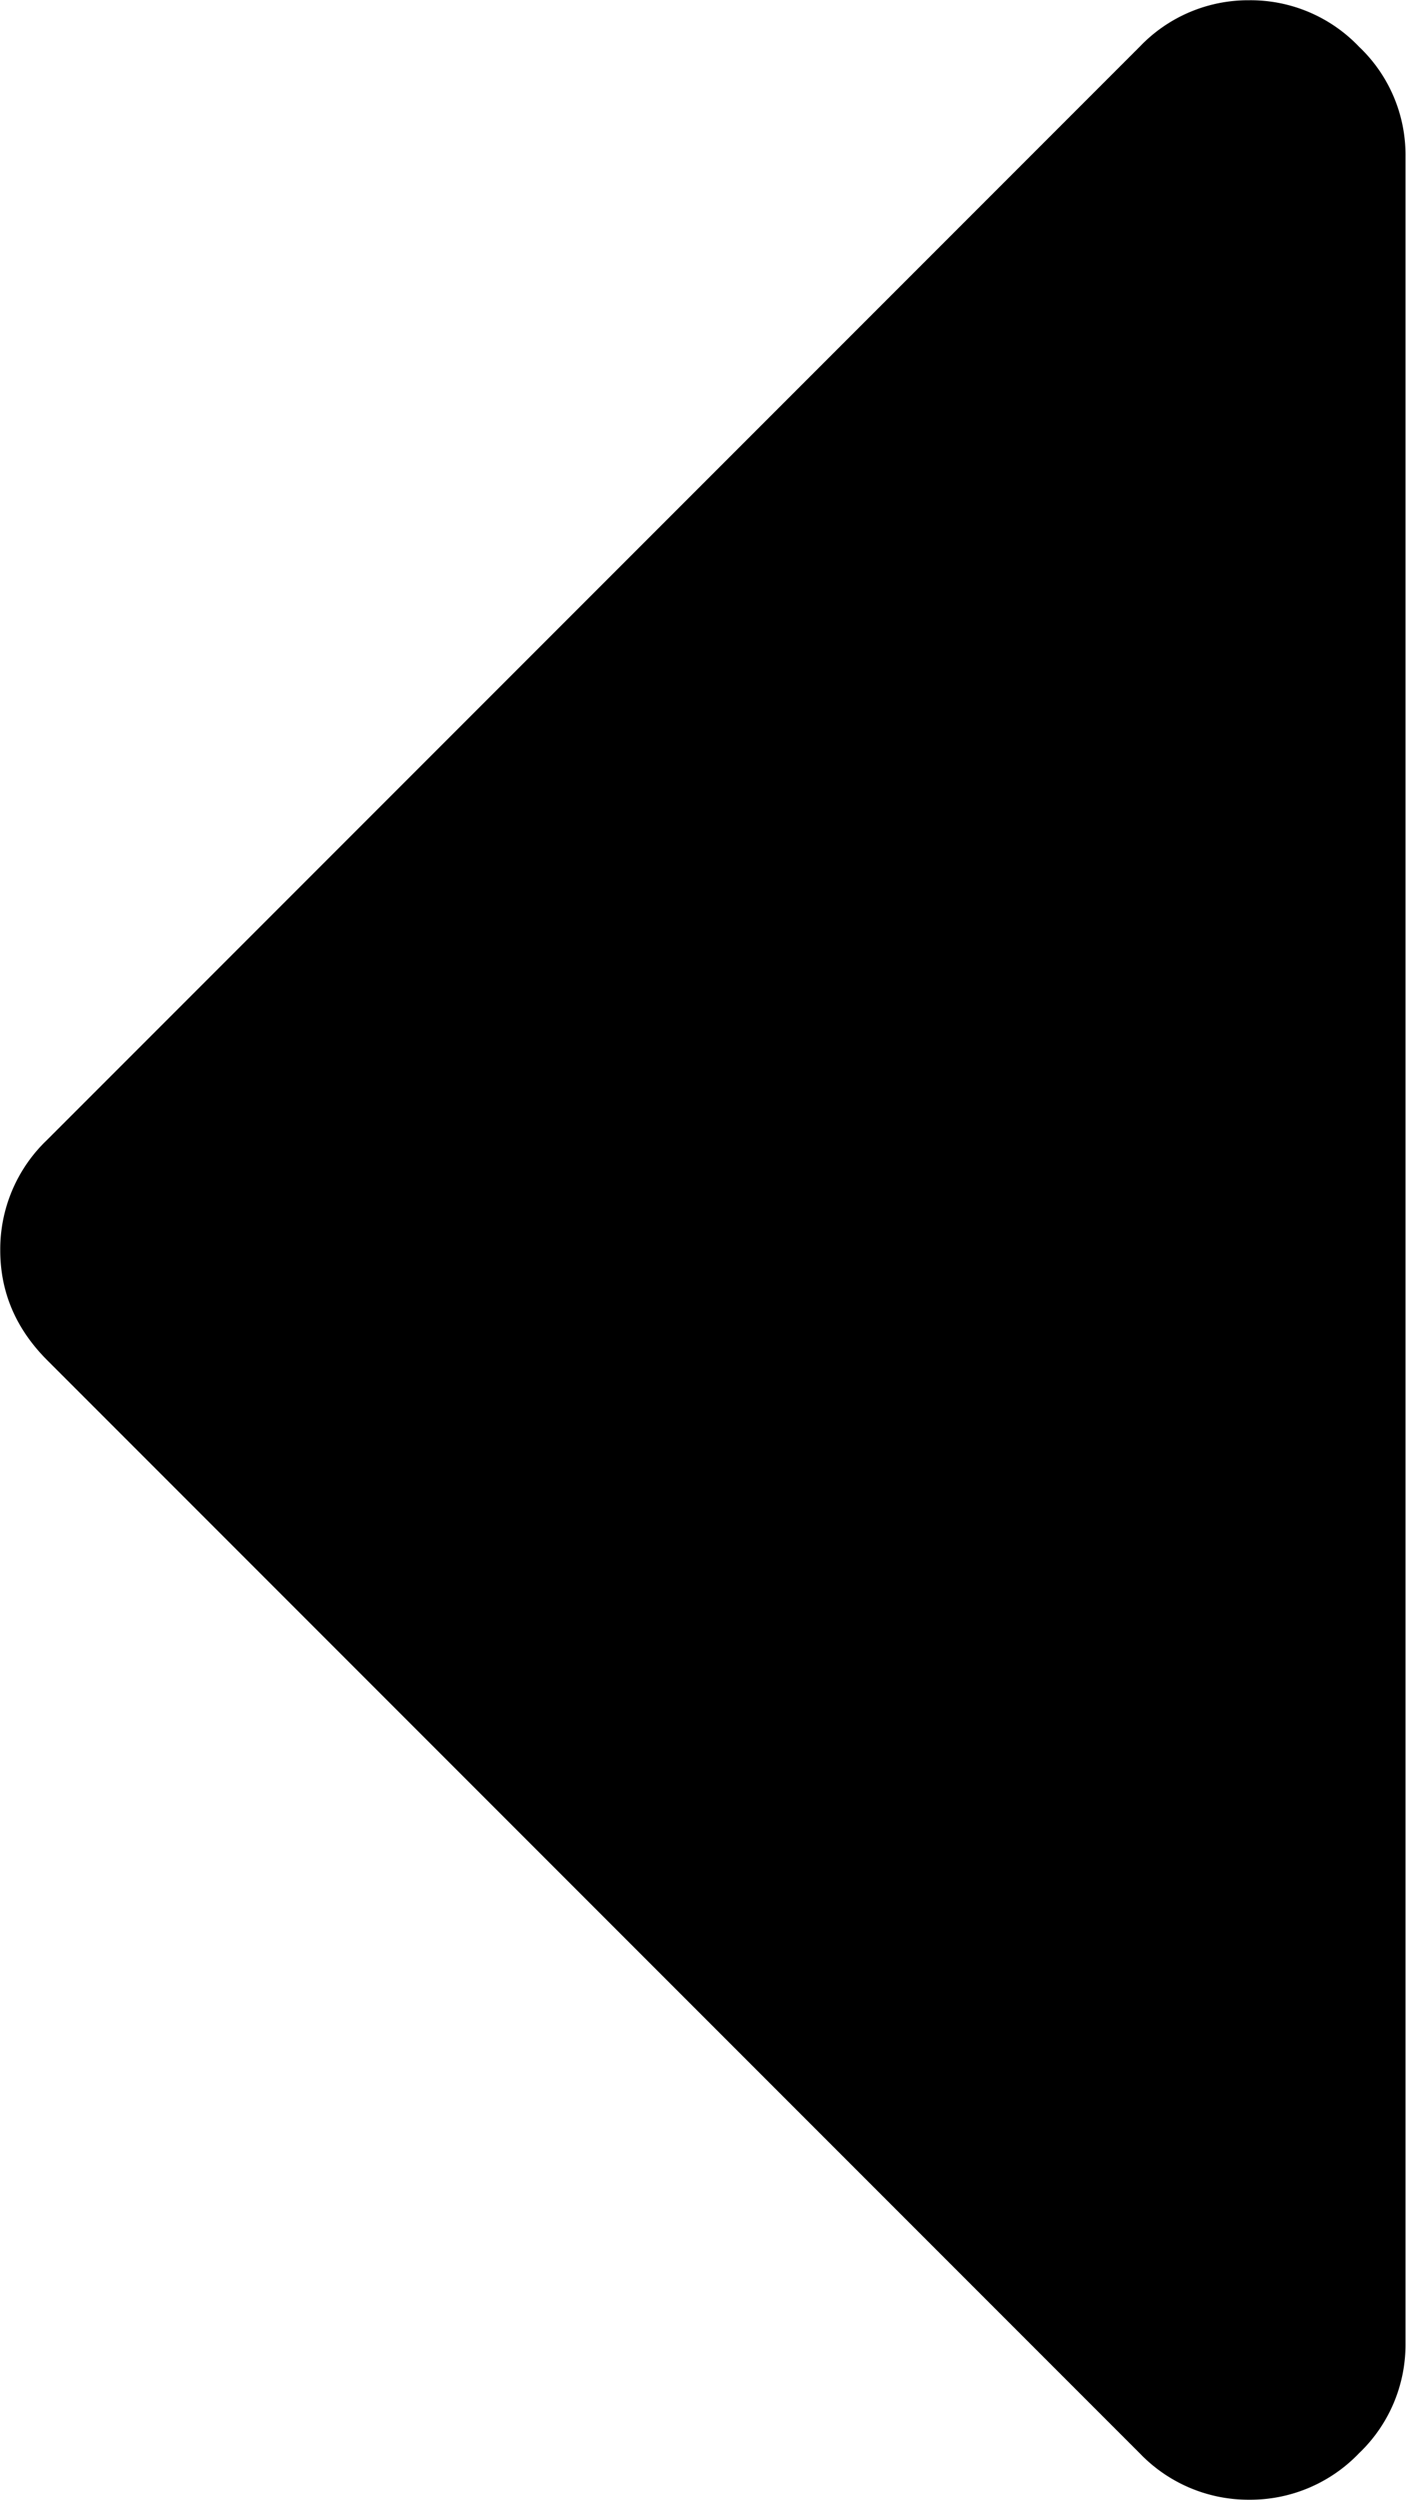 <svg xmlns="http://www.w3.org/2000/svg" viewBox="0 0 5.628 10.002"><path d="M5 10.001a.603.603 0 0 0 .44-.186.6.6 0 0 0 .186-.439V.626A.596.596 0 0 0 5.44.187.6.6 0 0 0 5 .001a.6.6 0 0 0-.438.186L.187 4.562a.604.604 0 0 0-.186.44c0 .167.062.313.186.438l4.375 4.375a.603.603 0 0 0 .439.186z"/></svg>